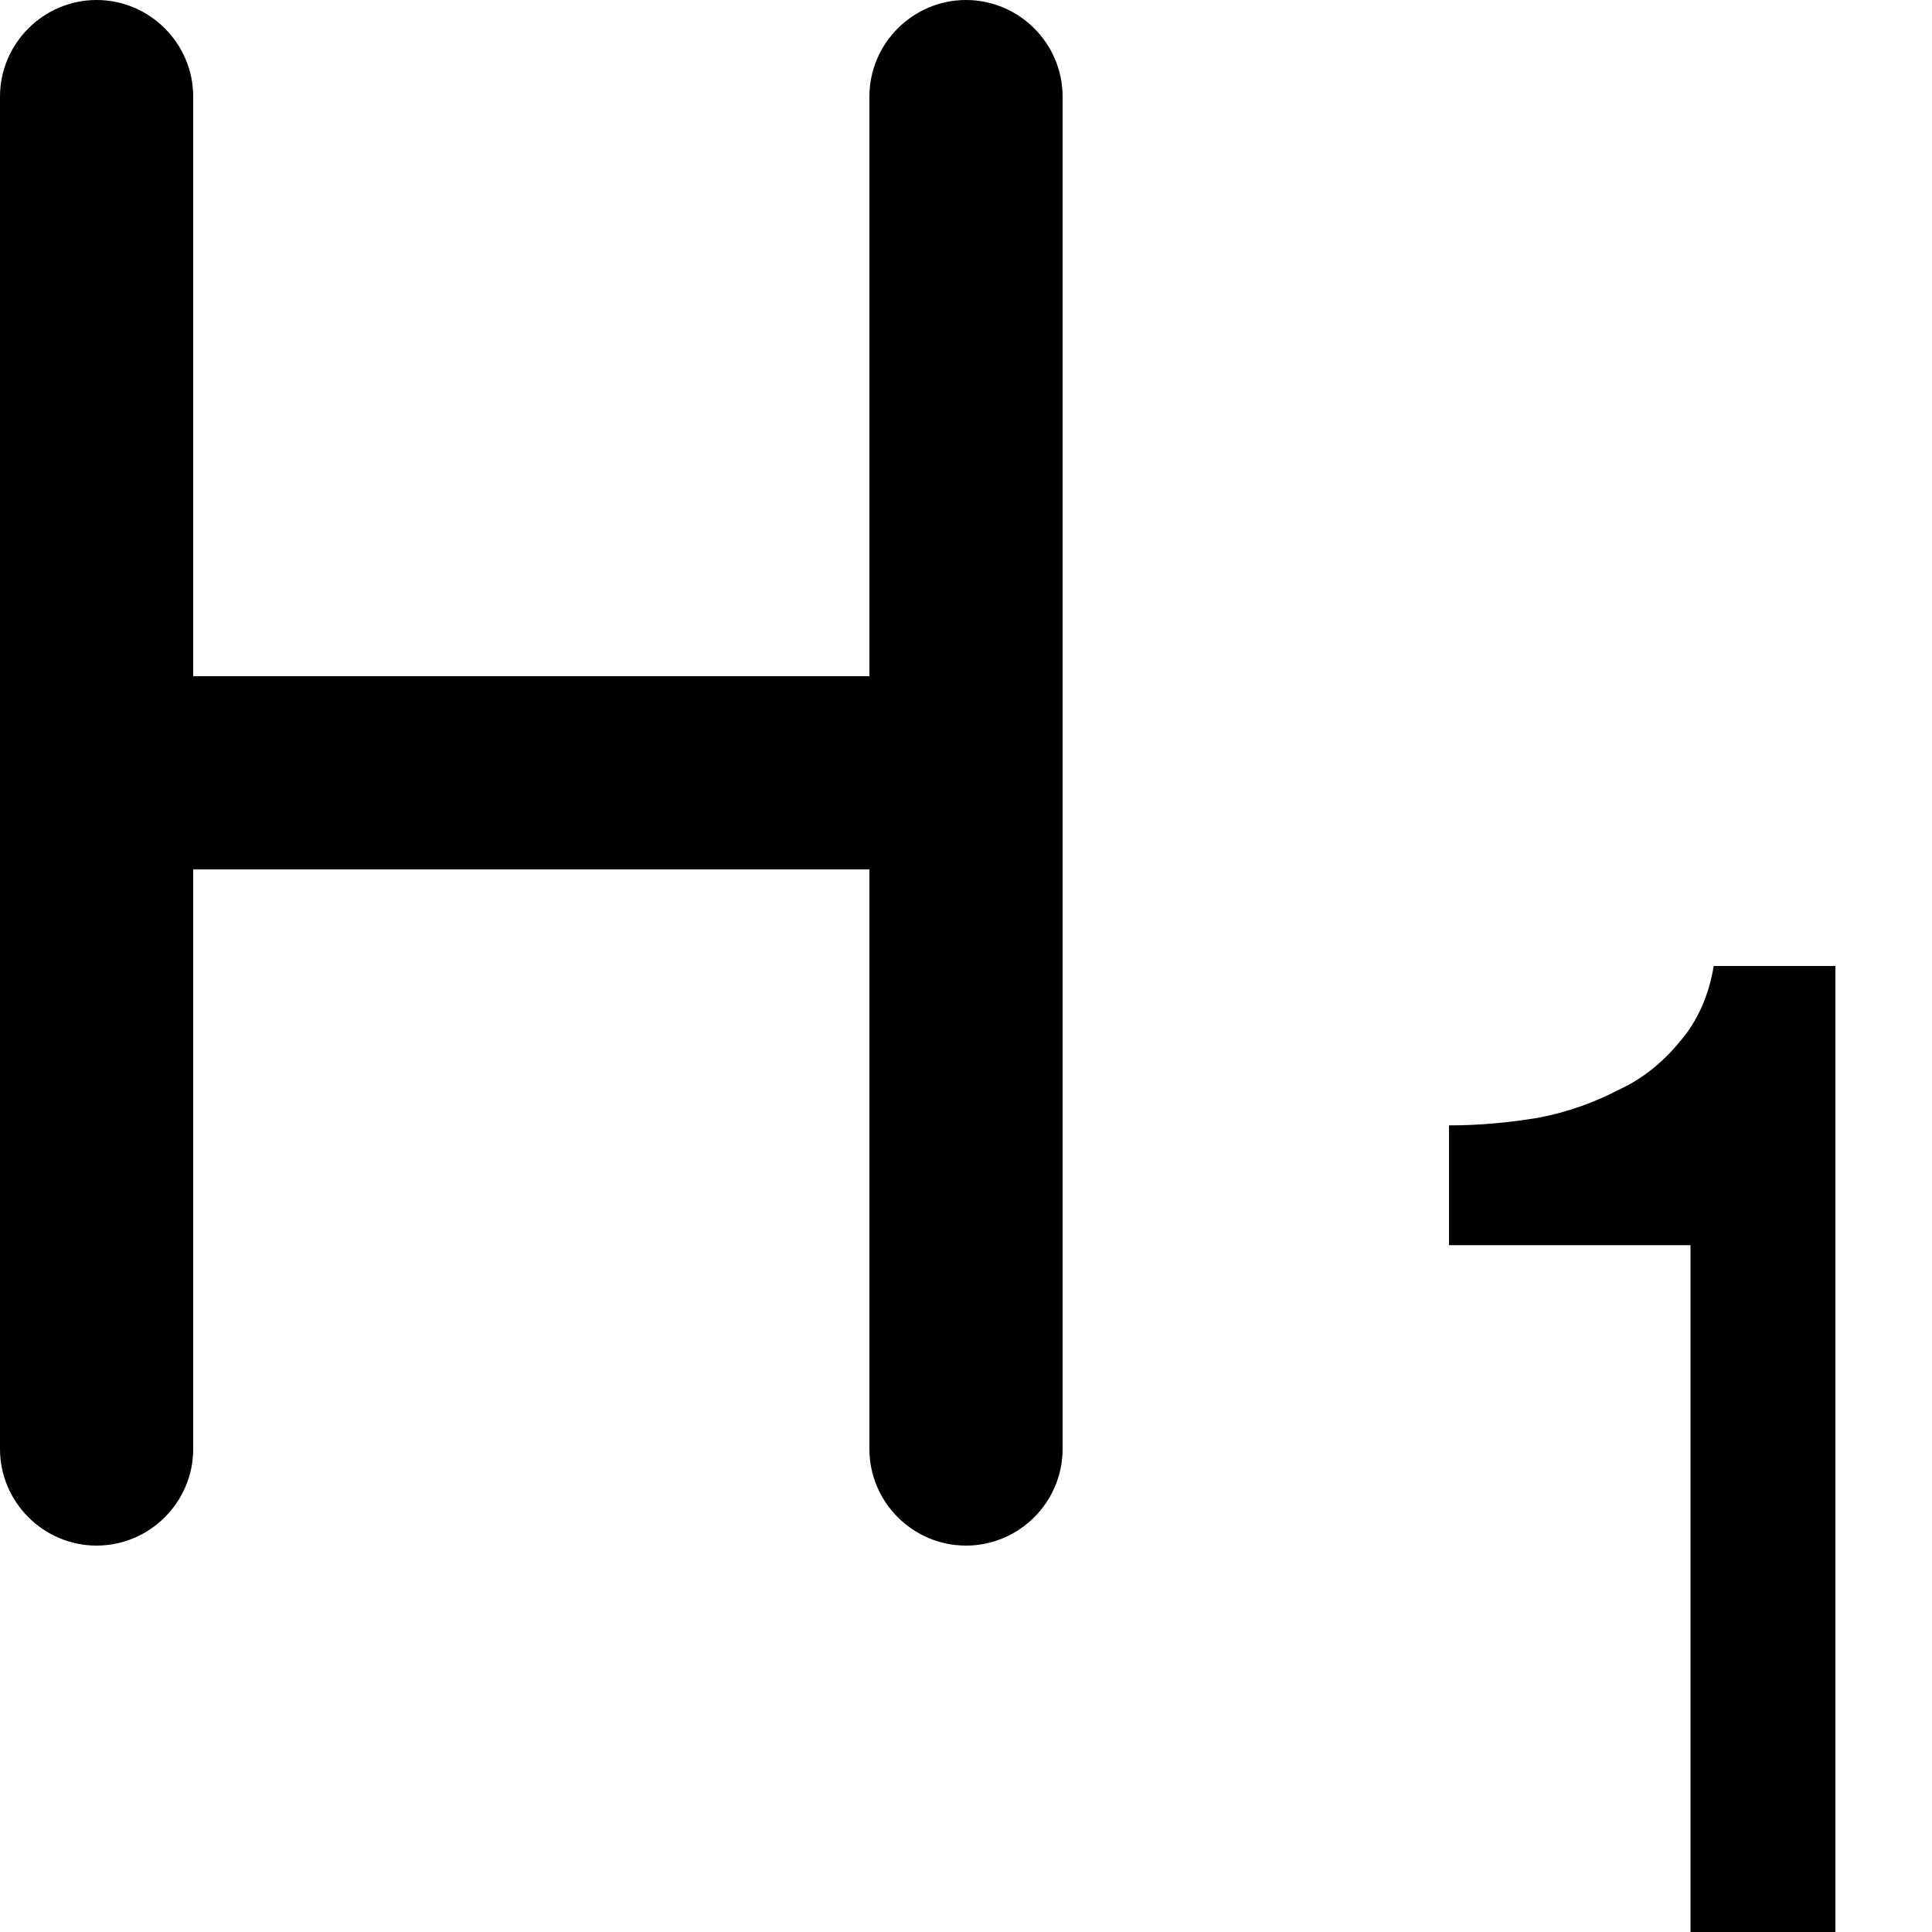 <?xml version="1.0" encoding="utf-8"?>
<!-- Generator: Adobe Illustrator 18.0.0, SVG Export Plug-In . SVG Version: 6.00 Build 0)  -->
<svg version="1.1" id="Layer_1" xmlns="http://www.w3.org/2000/svg" xmlns:xlink="http://www.w3.org/1999/xlink" x="0px" y="0px"
	 viewBox="0 0 20 20" enable-background="new 0 0 20 20" xml:space="preserve">
<g id="heading_one_1_">
	<g id="pt-icon-header1-20">
		<path id="Combined-Shape_14_" d="M10,0c0.55,0,1,0.45,1,1v14c0,0.55-0.45,1-1,1s-1-0.45-1-1V9H2v6c0,0.55-0.45,1-1,1s-1-0.45-1-1
			V1c0-0.55,0.45-1,1-1s1,0.45,1,1v6h7V1C9,0.45,9.45,0,10,0z M17.4,10.77c0.17-0.2,0.29-0.46,0.34-0.77H19v10h-1.5v-7.11H15v-1.24
			c0.32,0,0.63-0.03,0.93-0.08c0.31-0.06,0.58-0.16,0.83-0.29C17.02,11.16,17.23,10.98,17.4,10.77z"/>
	</g>
</g>
</svg>
